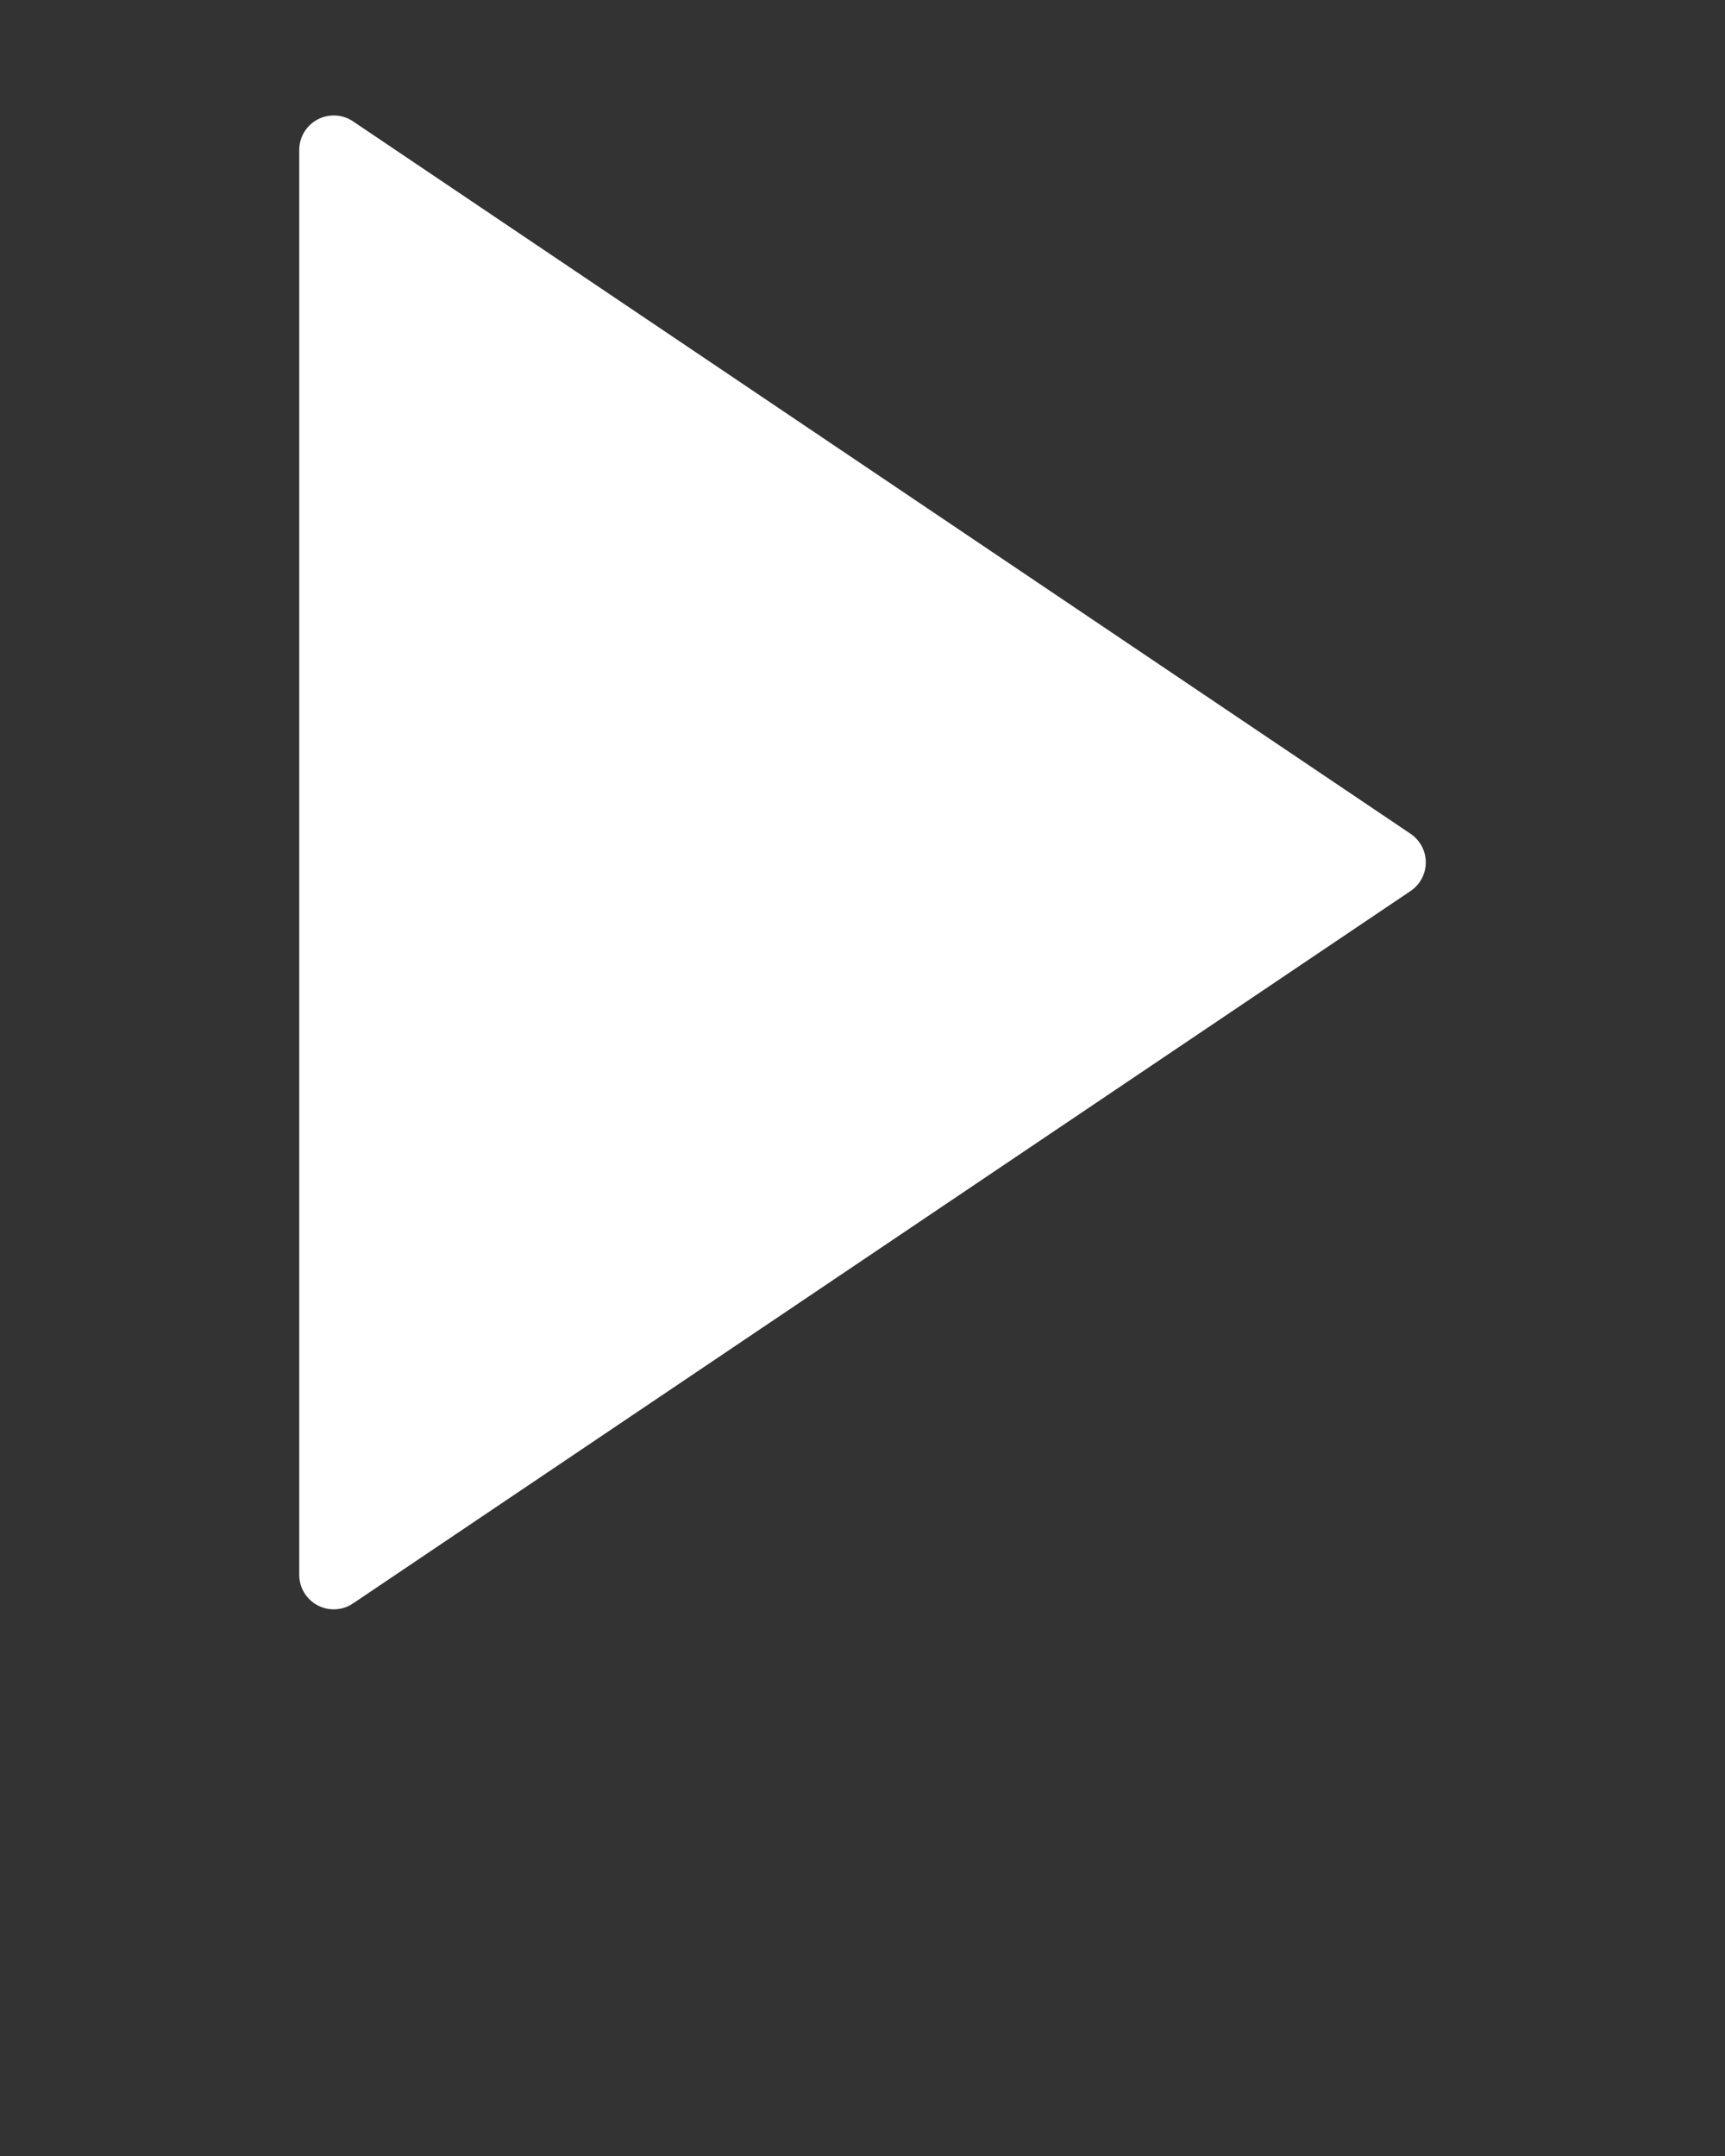 <svg xmlns="http://www.w3.org/2000/svg" xmlns:xlink="http://www.w3.org/1999/xlink" version="1.1" x="0px" y="0px" viewBox="0 0 100 125" enable-background="new 0 0 100 100" xml:space="preserve"><rect x="0" y="0" width="100" height="125" fill="#333333" stroke="none"/><path style="fill: #FFF" d="M19.347,93.306c-0.322,0-0.645-0.078-0.939-0.234c-0.652-0.347-1.061-1.026-1.061-1.766V8.694  c0-0.739,0.408-1.418,1.061-1.766c0.653-0.346,1.444-0.306,2.057,0.107l61.307,41.306c0.552,0.372,0.883,0.994,0.883,1.659  s-0.331,1.287-0.883,1.659L20.464,92.964C20.128,93.191,19.738,93.306,19.347,93.306z"/></svg>
